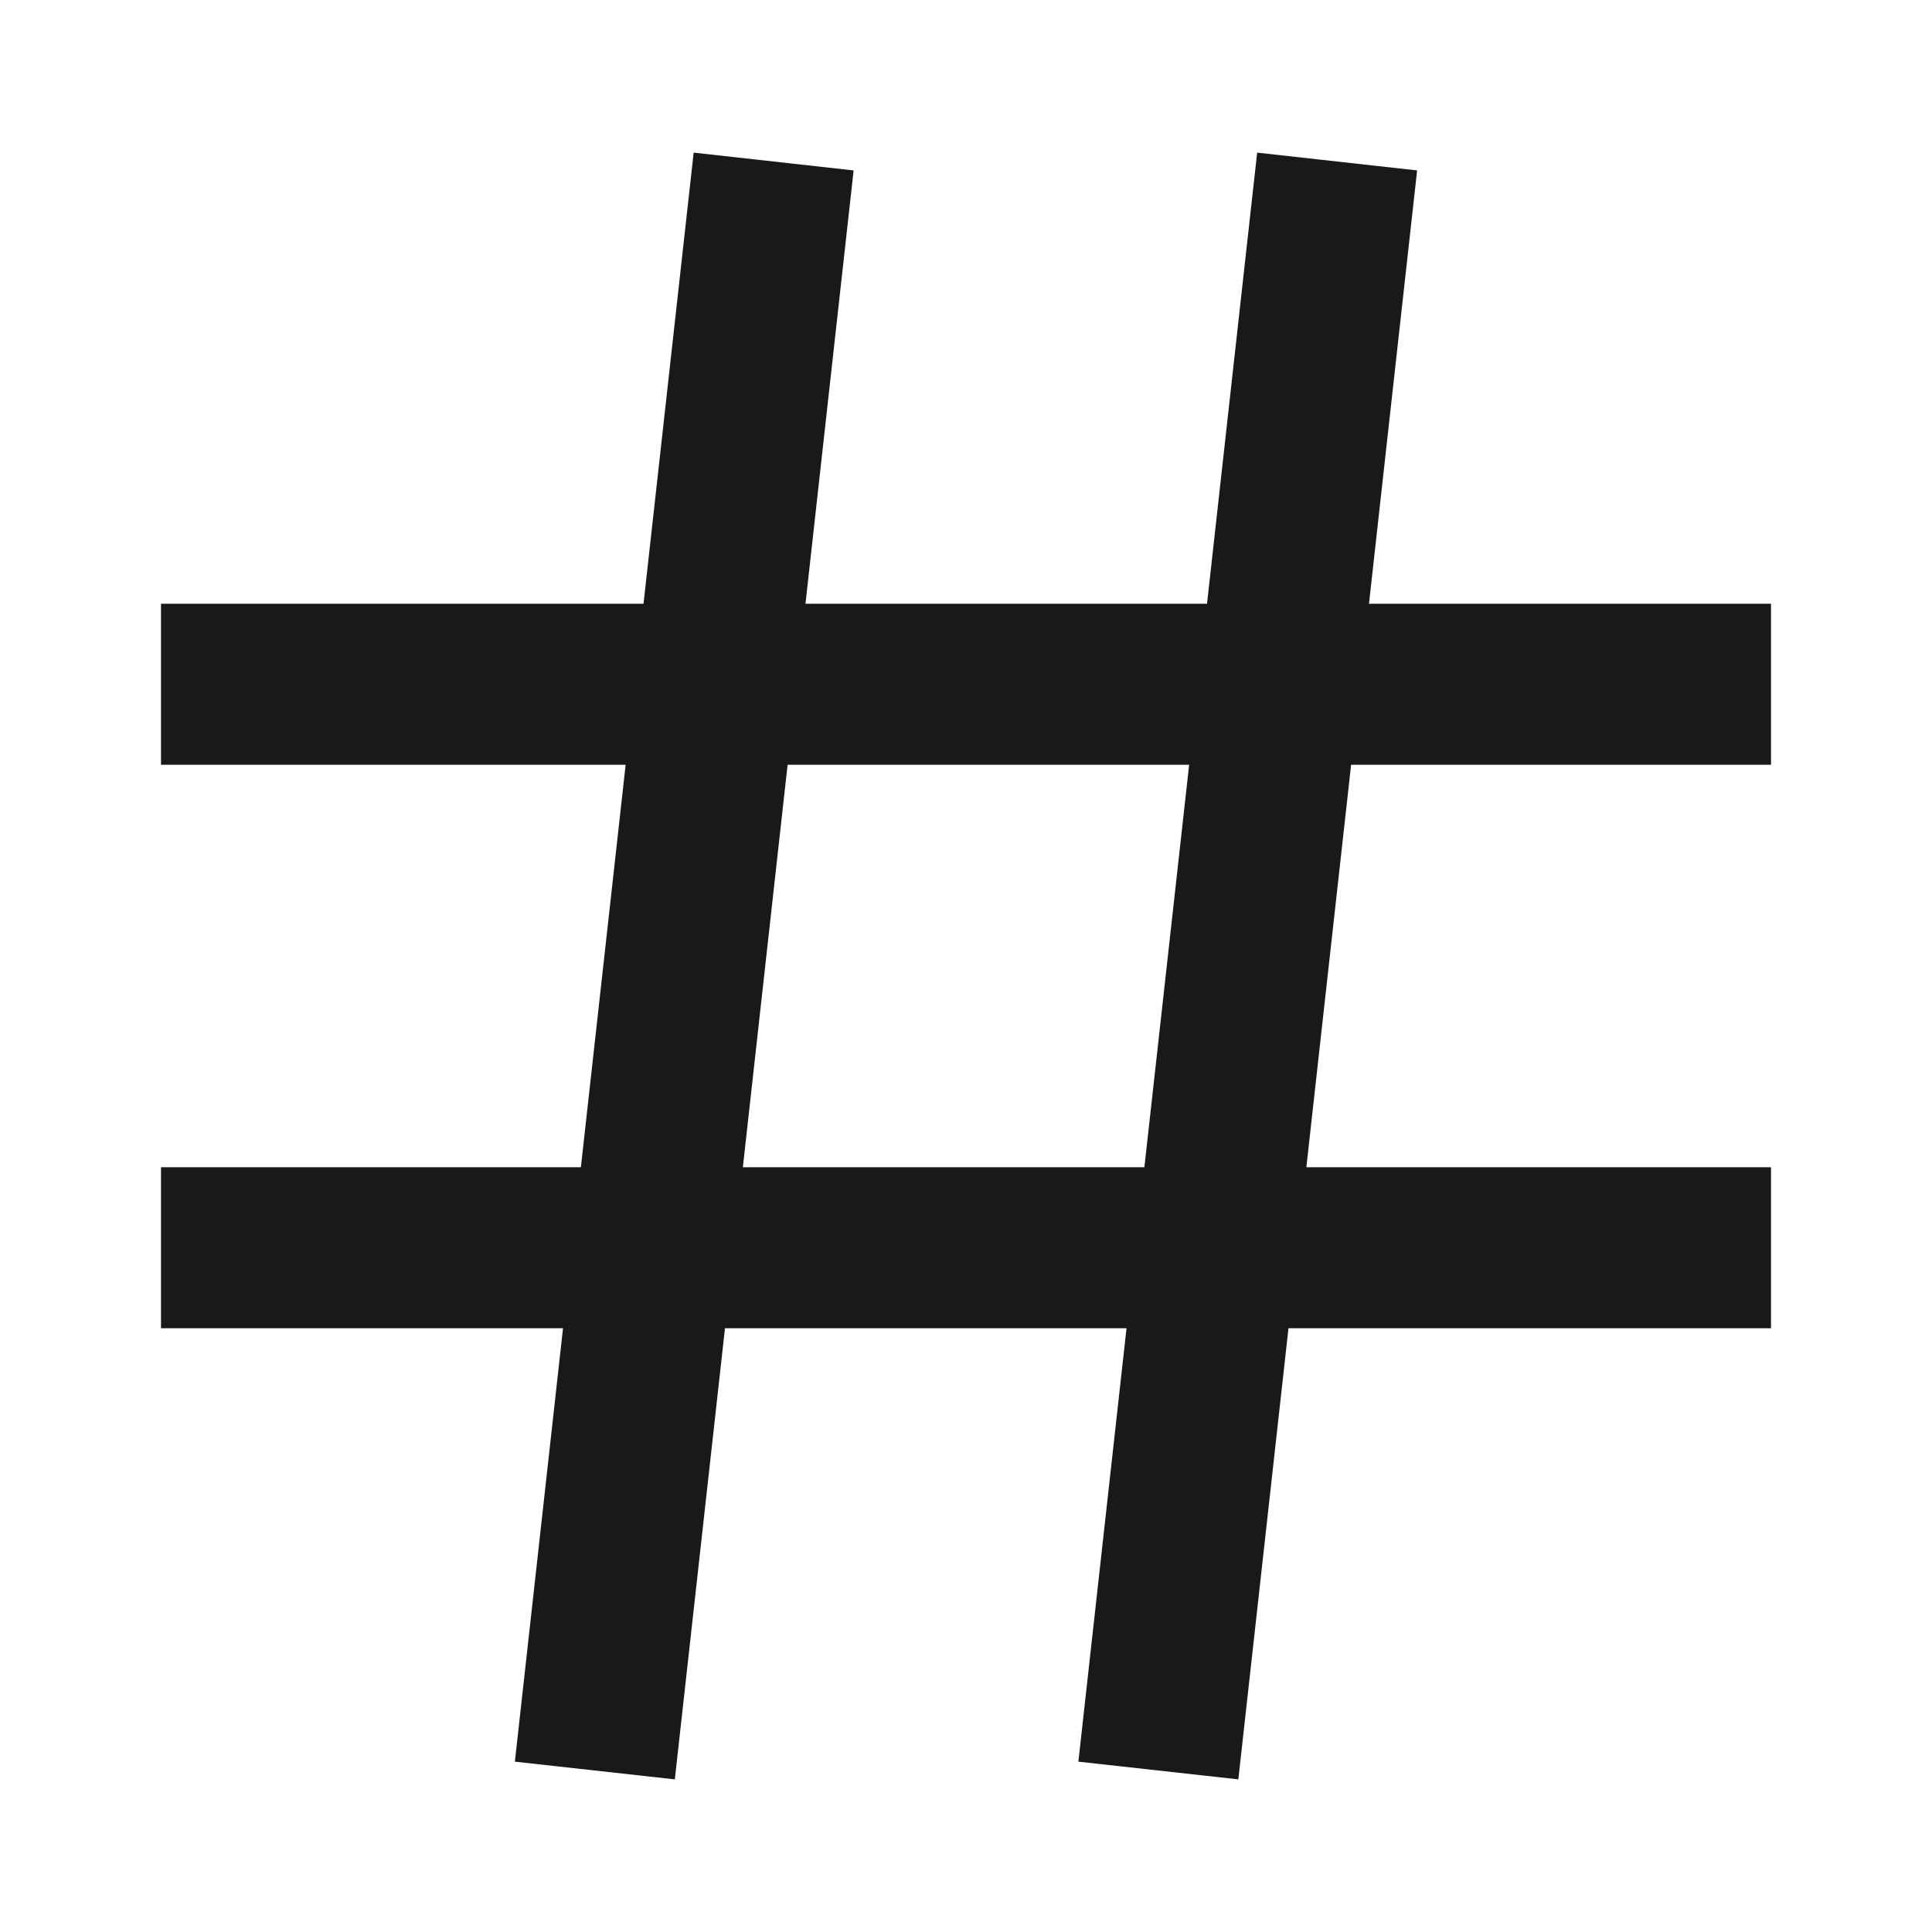 <svg width="24" height="24" viewBox="0 0 24 24" fill="none" xmlns="http://www.w3.org/2000/svg">
<path d="M10.604 2.117L10.006 7.5H14.994L15.617 1.896L17.604 2.117L17.006 7.5H22V9.5H16.784L16.228 14.5H22V16.5H16.006L15.383 22.104L13.396 21.884L13.994 16.5H9.006L8.383 22.104L6.396 21.884L6.994 16.5H2L2 14.5H7.216L7.772 9.5L2 9.5L2 7.5L7.994 7.5L8.617 1.896L10.604 2.117ZM9.784 9.5L9.228 14.5H14.216L14.772 9.5H9.784Z" fill="black" fill-opacity="0.9" style="fill:black;fill-opacity:0.9;"/>
</svg>
